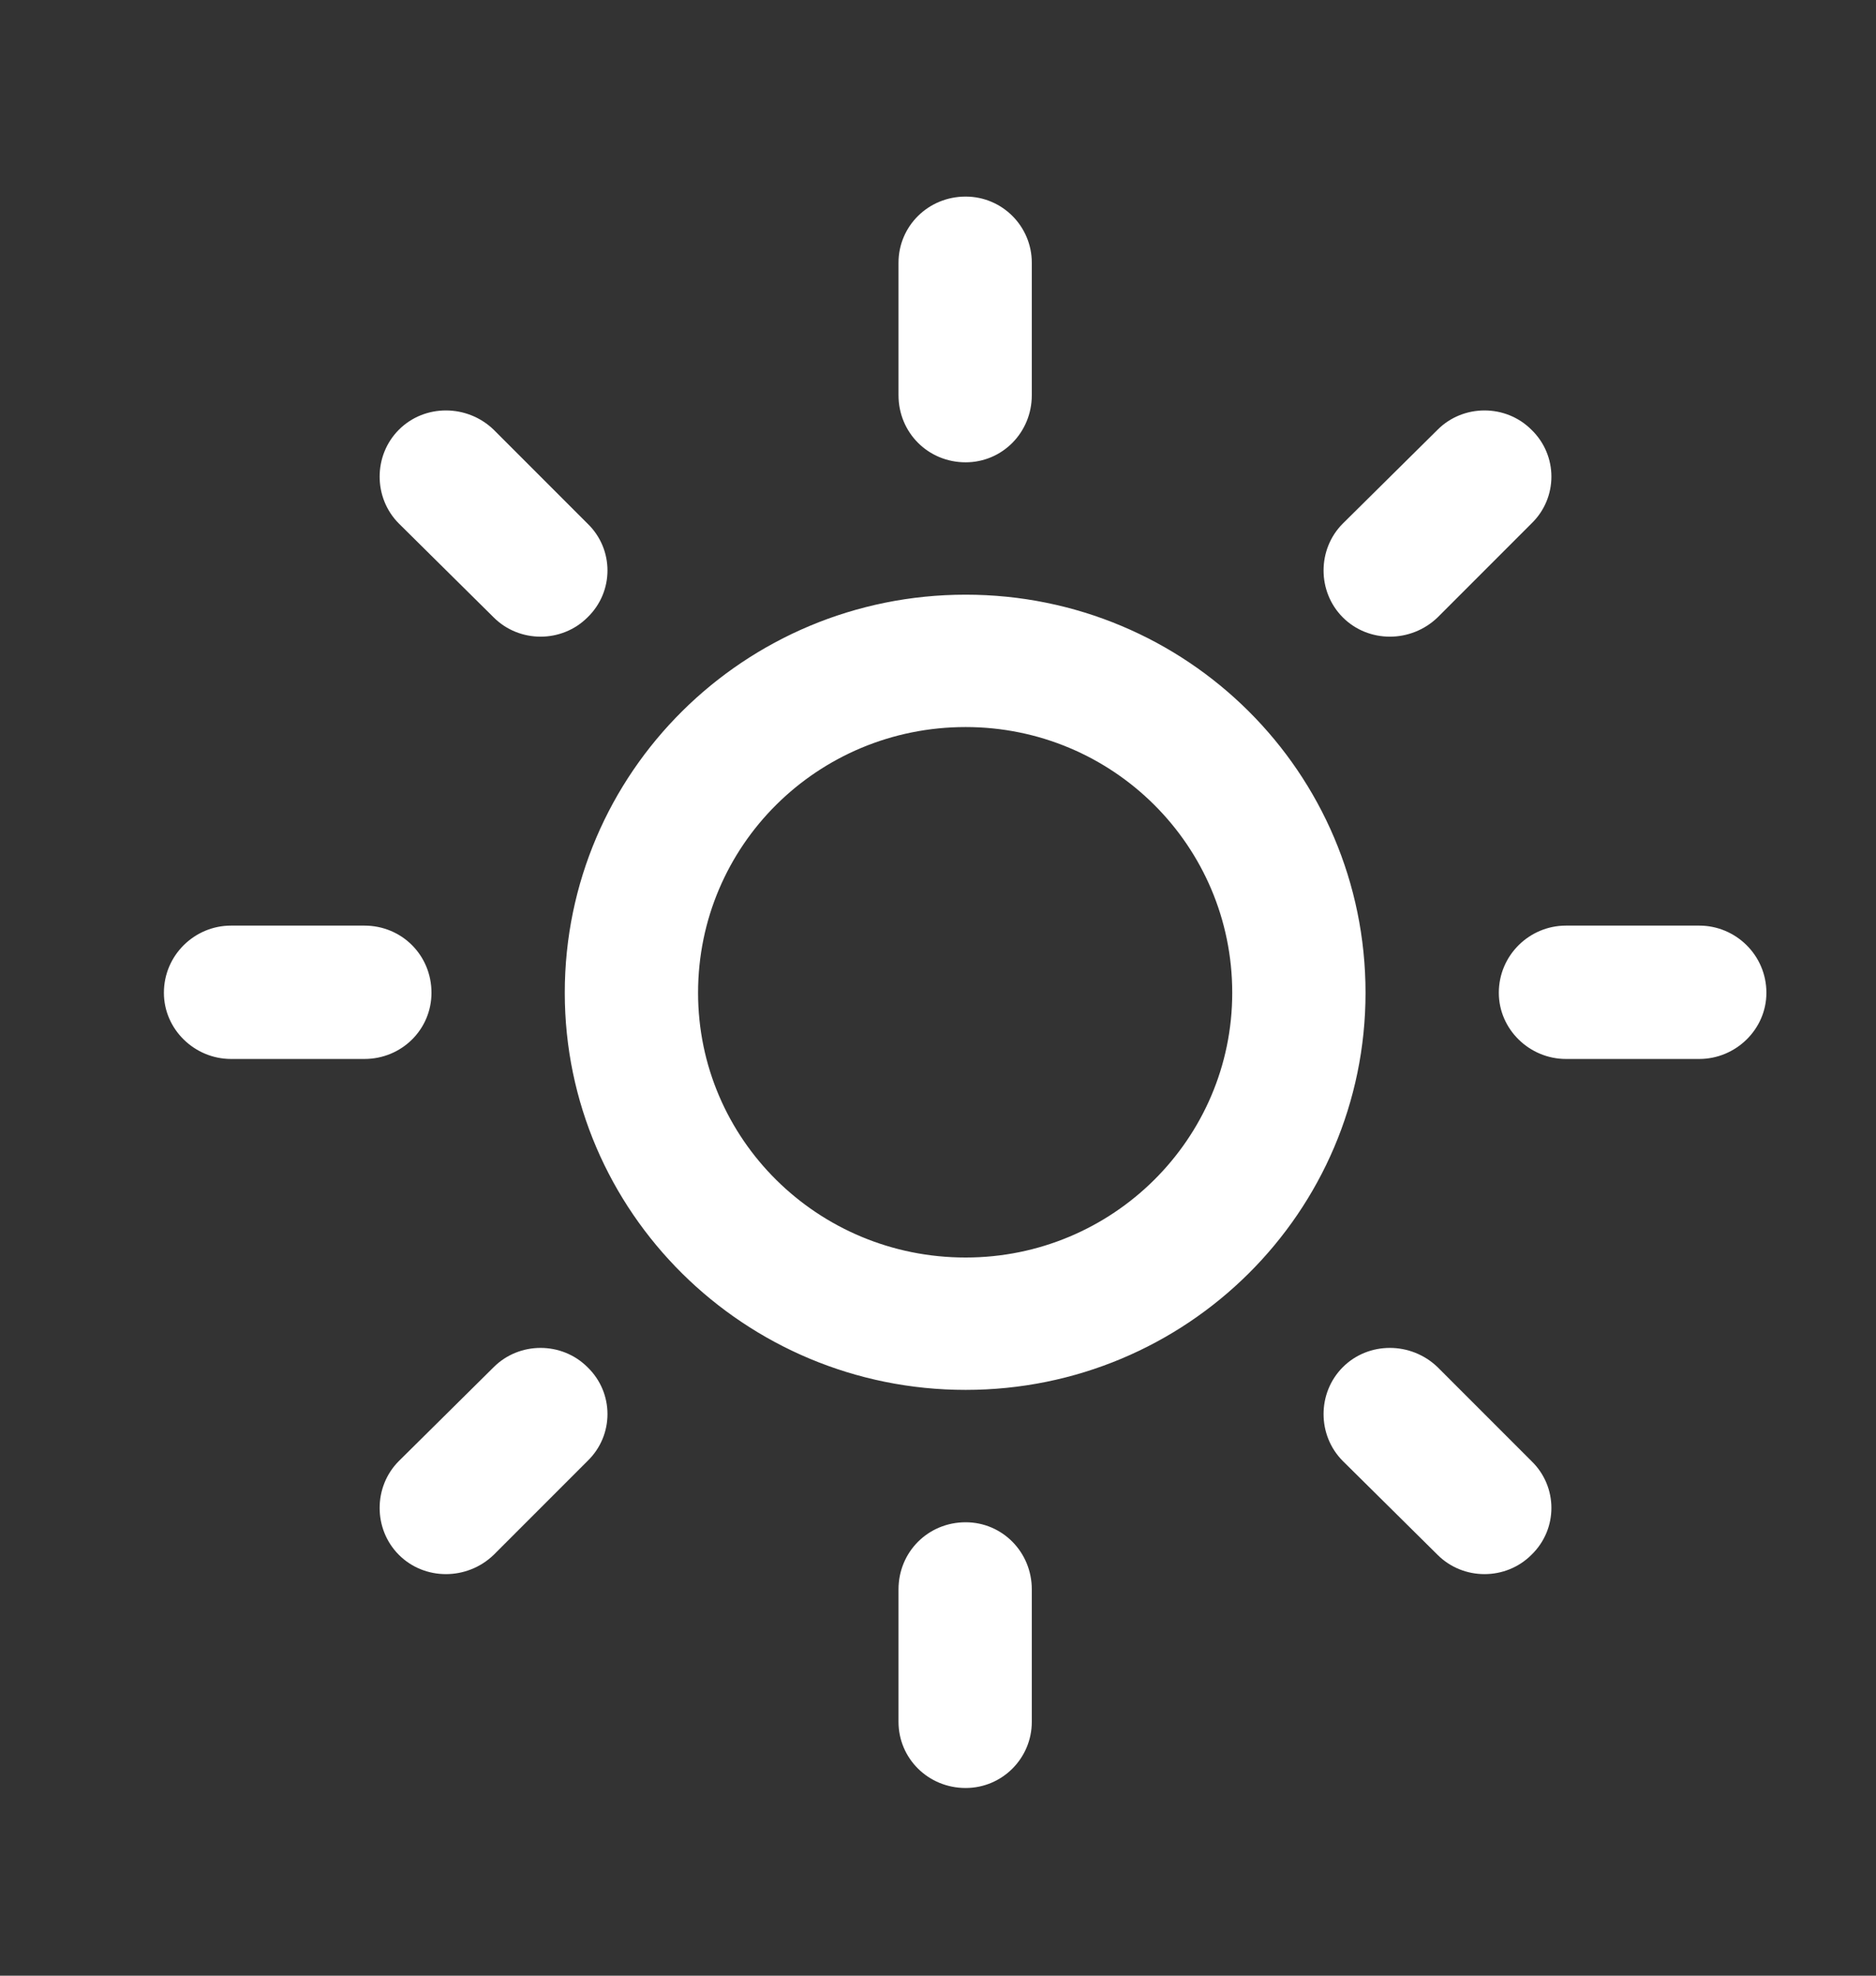 <svg version="1.2" baseProfile="tiny-ps" xmlns="http://www.w3.org/2000/svg" viewBox="0 0 19 20" width="19" height="20">
	<rect x="0" y="0" width="19" height="20" fill="#333333" stroke="none"/>
	<title>Artboard 1</title>
	<style>
		tspan { white-space:pre }
		.shp0 { fill: #ffffff } 
	</style>
	<g id="Artboard 1">
		<g id="hedder and banner">
			<g id="middide element">
				<g id="middile all">
					<g id="footer">
						<path id="Sun" class="shp0" d="M17.21 10.72L15.86 10.72C15.49 10.72 15.18 10.42 15.18 10.05C15.18 9.67 15.49 9.37 15.86 9.37L17.21 9.37C17.58 9.37 17.89 9.67 17.89 10.05C17.89 10.42 17.58 10.72 17.21 10.72ZM14.56 6.25C14.29 6.51 13.86 6.51 13.6 6.25C13.34 5.99 13.34 5.56 13.6 5.3L14.56 4.35C14.82 4.09 15.25 4.09 15.51 4.35C15.78 4.61 15.78 5.04 15.51 5.3L14.56 6.25ZM9.78 14.07C7.54 14.07 5.72 12.27 5.72 10.05C5.72 7.82 7.54 6.02 9.78 6.02C12.02 6.02 13.83 7.82 13.83 10.05C13.83 12.27 12.02 14.07 9.78 14.07ZM9.78 7.36C8.28 7.36 7.07 8.56 7.07 10.05C7.07 11.53 8.28 12.73 9.78 12.73C11.27 12.73 12.48 11.53 12.48 10.05C12.48 8.56 11.27 7.36 9.78 7.36ZM9.78 4.68C9.4 4.68 9.1 4.38 9.1 4L9.1 2.66C9.1 2.29 9.4 1.99 9.78 1.99C10.15 1.99 10.45 2.29 10.45 2.66L10.45 4C10.45 4.38 10.15 4.68 9.78 4.68ZM5 6.25L4.04 5.3C3.78 5.04 3.78 4.61 4.04 4.35C4.3 4.09 4.73 4.09 5 4.35L5.95 5.3C6.22 5.56 6.22 5.99 5.95 6.25C5.69 6.51 5.26 6.51 5 6.25ZM4.37 10.05C4.37 10.42 4.07 10.72 3.69 10.72L2.34 10.72C1.97 10.72 1.66 10.42 1.66 10.05C1.66 9.67 1.97 9.37 2.34 9.37L3.69 9.37C4.07 9.37 4.37 9.67 4.37 10.05ZM5 13.84C5.26 13.58 5.69 13.58 5.95 13.84C6.22 14.1 6.22 14.53 5.95 14.79L5 15.74C4.73 16 4.3 16 4.04 15.74C3.78 15.48 3.78 15.05 4.04 14.79L5 13.84ZM9.78 15.41C10.15 15.41 10.45 15.71 10.45 16.09L10.45 17.43C10.45 17.8 10.15 18.1 9.78 18.1C9.4 18.1 9.1 17.8 9.1 17.43L9.1 16.09C9.1 15.71 9.4 15.41 9.78 15.41ZM14.56 13.84L15.51 14.79C15.78 15.05 15.78 15.48 15.51 15.74C15.25 16 14.82 16 14.56 15.74L13.6 14.79C13.34 14.53 13.34 14.1 13.6 13.84C13.86 13.58 14.29 13.58 14.56 13.84Z" />
					</g>
				</g>
			</g>
		</g>
	</g>
</svg>